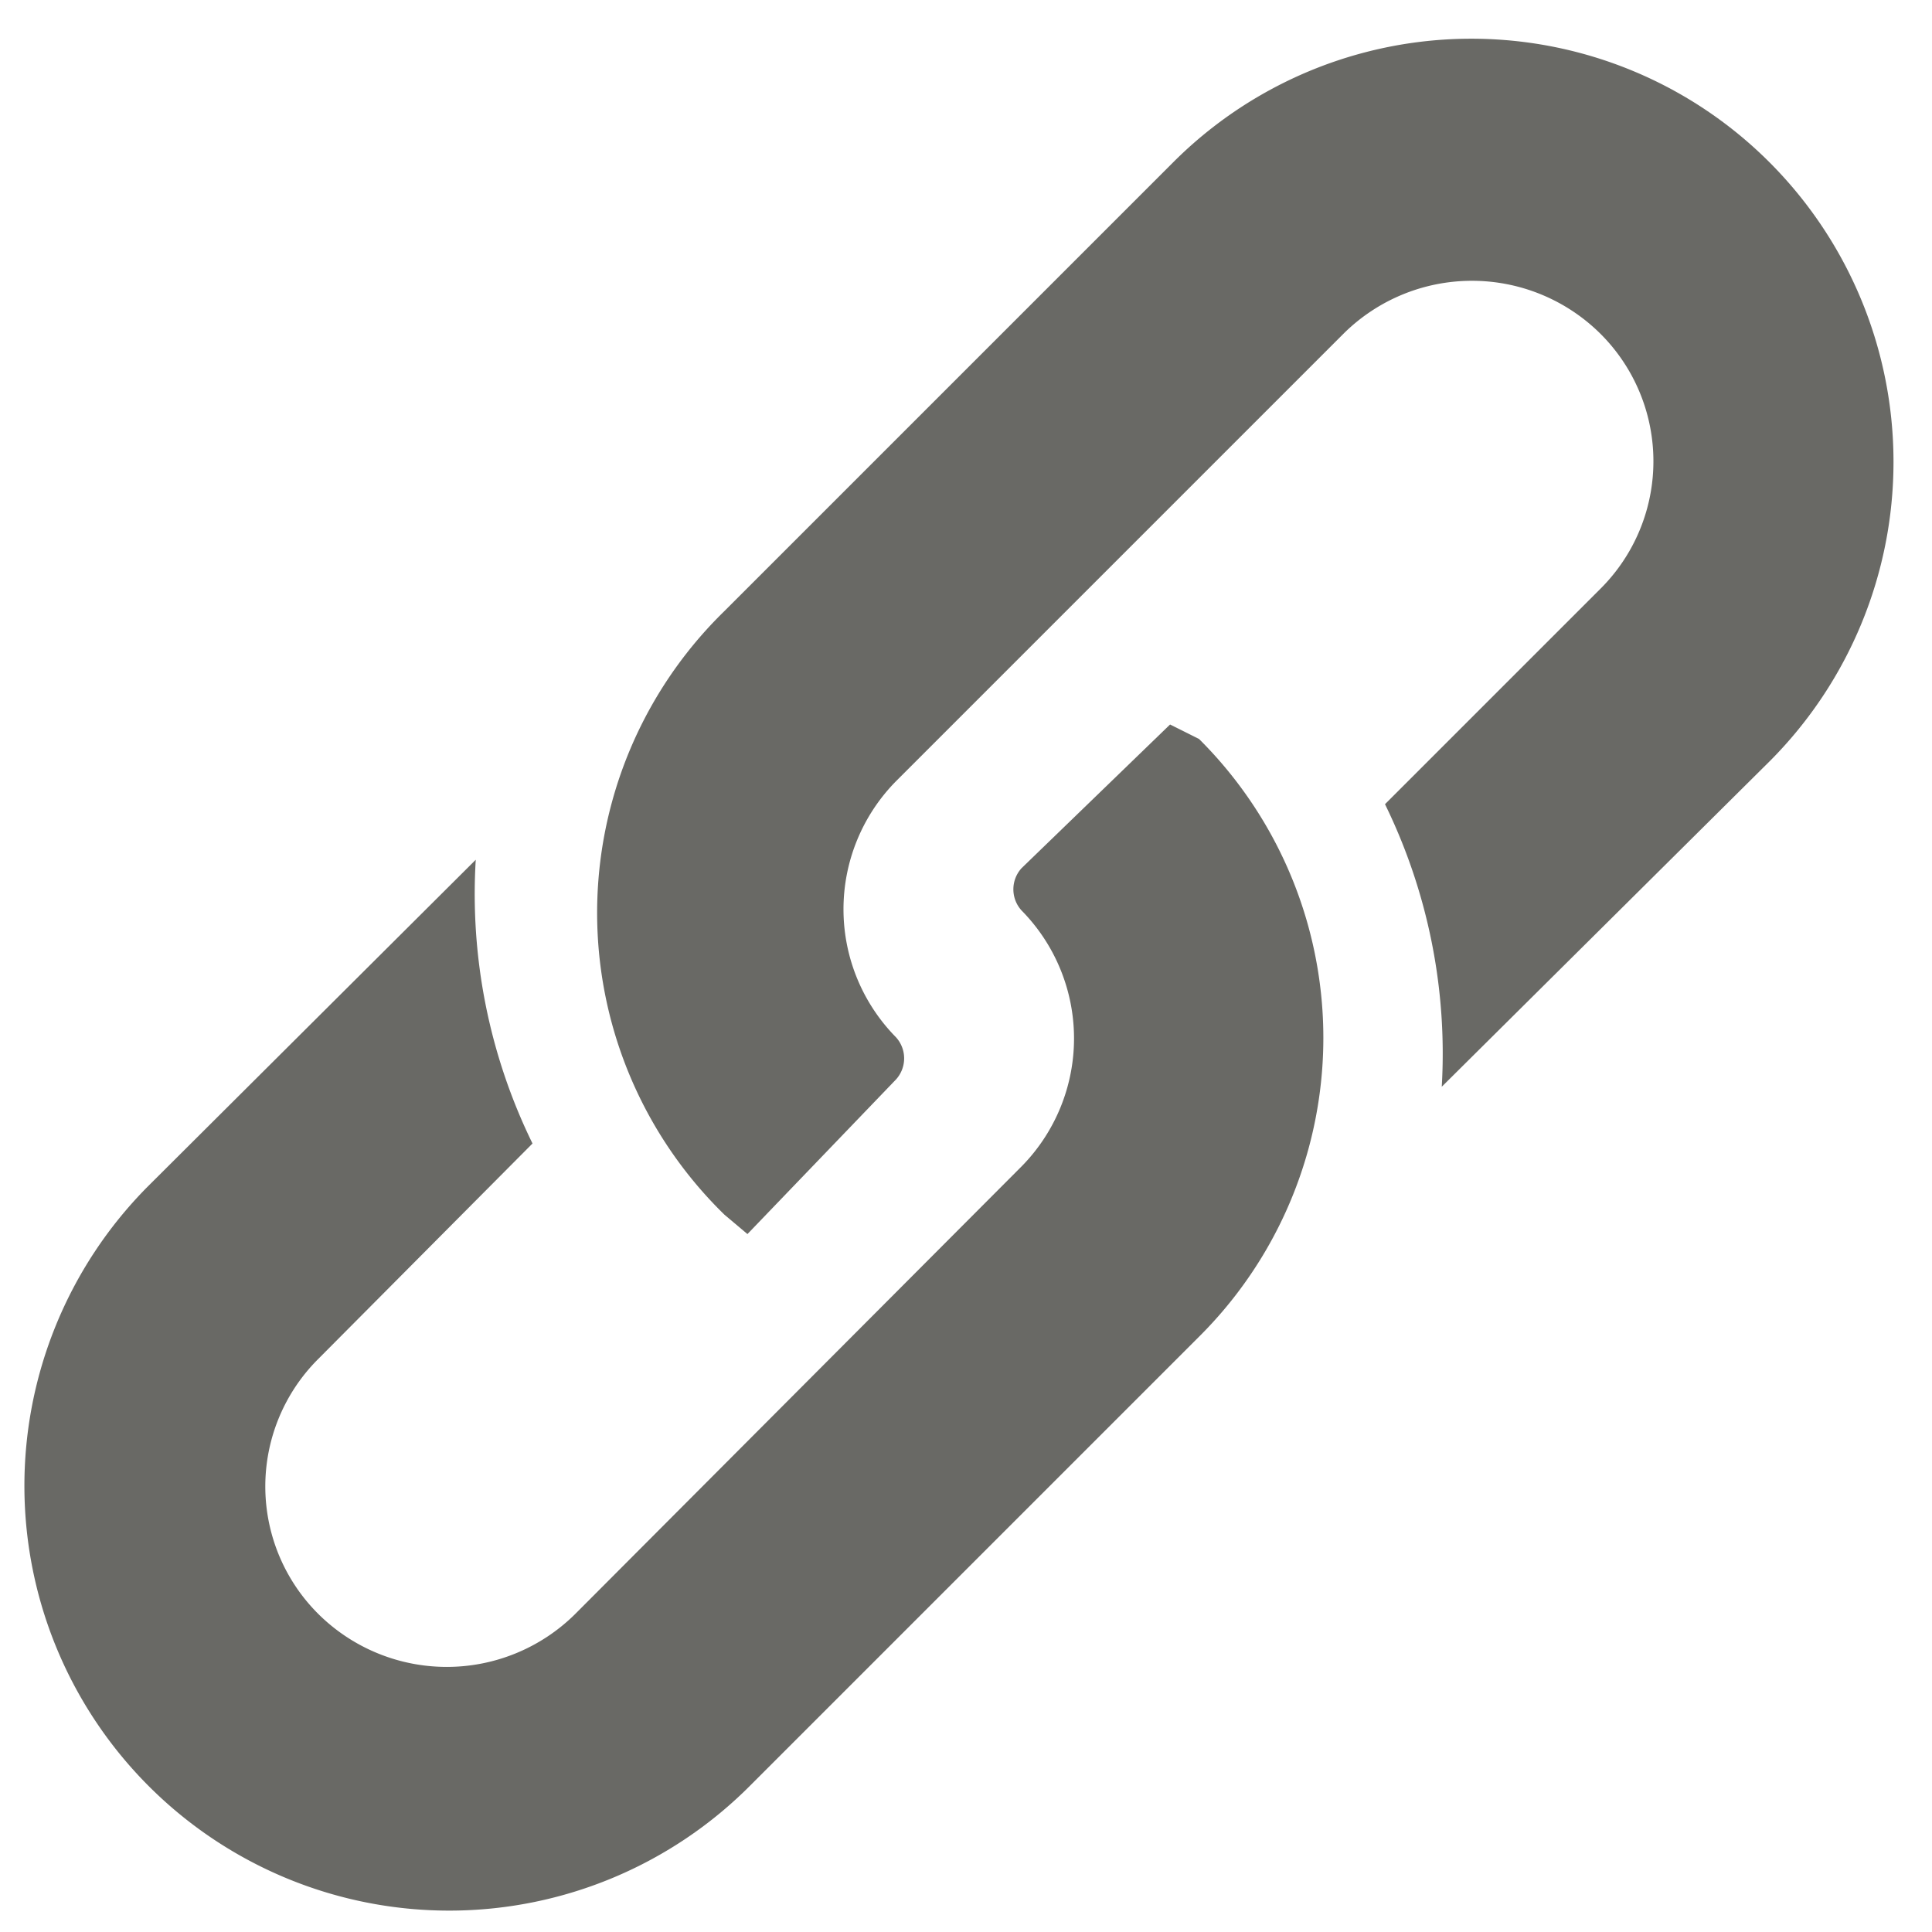 <svg xmlns="http://www.w3.org/2000/svg" width="14" height="14" fill="#696965" viewBox="0 0 16 16"><title>link-16</title><path d="M14.66,1.35a3.49,3.49,0,0,0-4.95,0L6,5.06a3.49,3.49,0,0,0,0,5l.19.16L7.42,8.94a.26.26,0,0,0,0-.35,1.51,1.51,0,0,1,0-2.12l3.71-3.71a1.51,1.51,0,0,1,2.12,0,1.49,1.49,0,0,1,0,2.12L11.47,6.66A4.7,4.7,0,0,1,11.94,9L14.66,6.3A3.51,3.51,0,0,0,14.66,1.35Z"/><path d="M9.69,6,8.46,7.19a.26.26,0,0,0,0,.35,1.51,1.51,0,0,1,0,2.12L4.76,13.37a1.51,1.51,0,0,1-2.12,0,1.49,1.49,0,0,1,0-2.12L4.41,9.47a4.7,4.7,0,0,1-.47-2.35L1.22,9.83a3.5,3.5,0,0,0,5,4.95l3.71-3.71a3.49,3.49,0,0,0,0-4.95Z"/></svg>